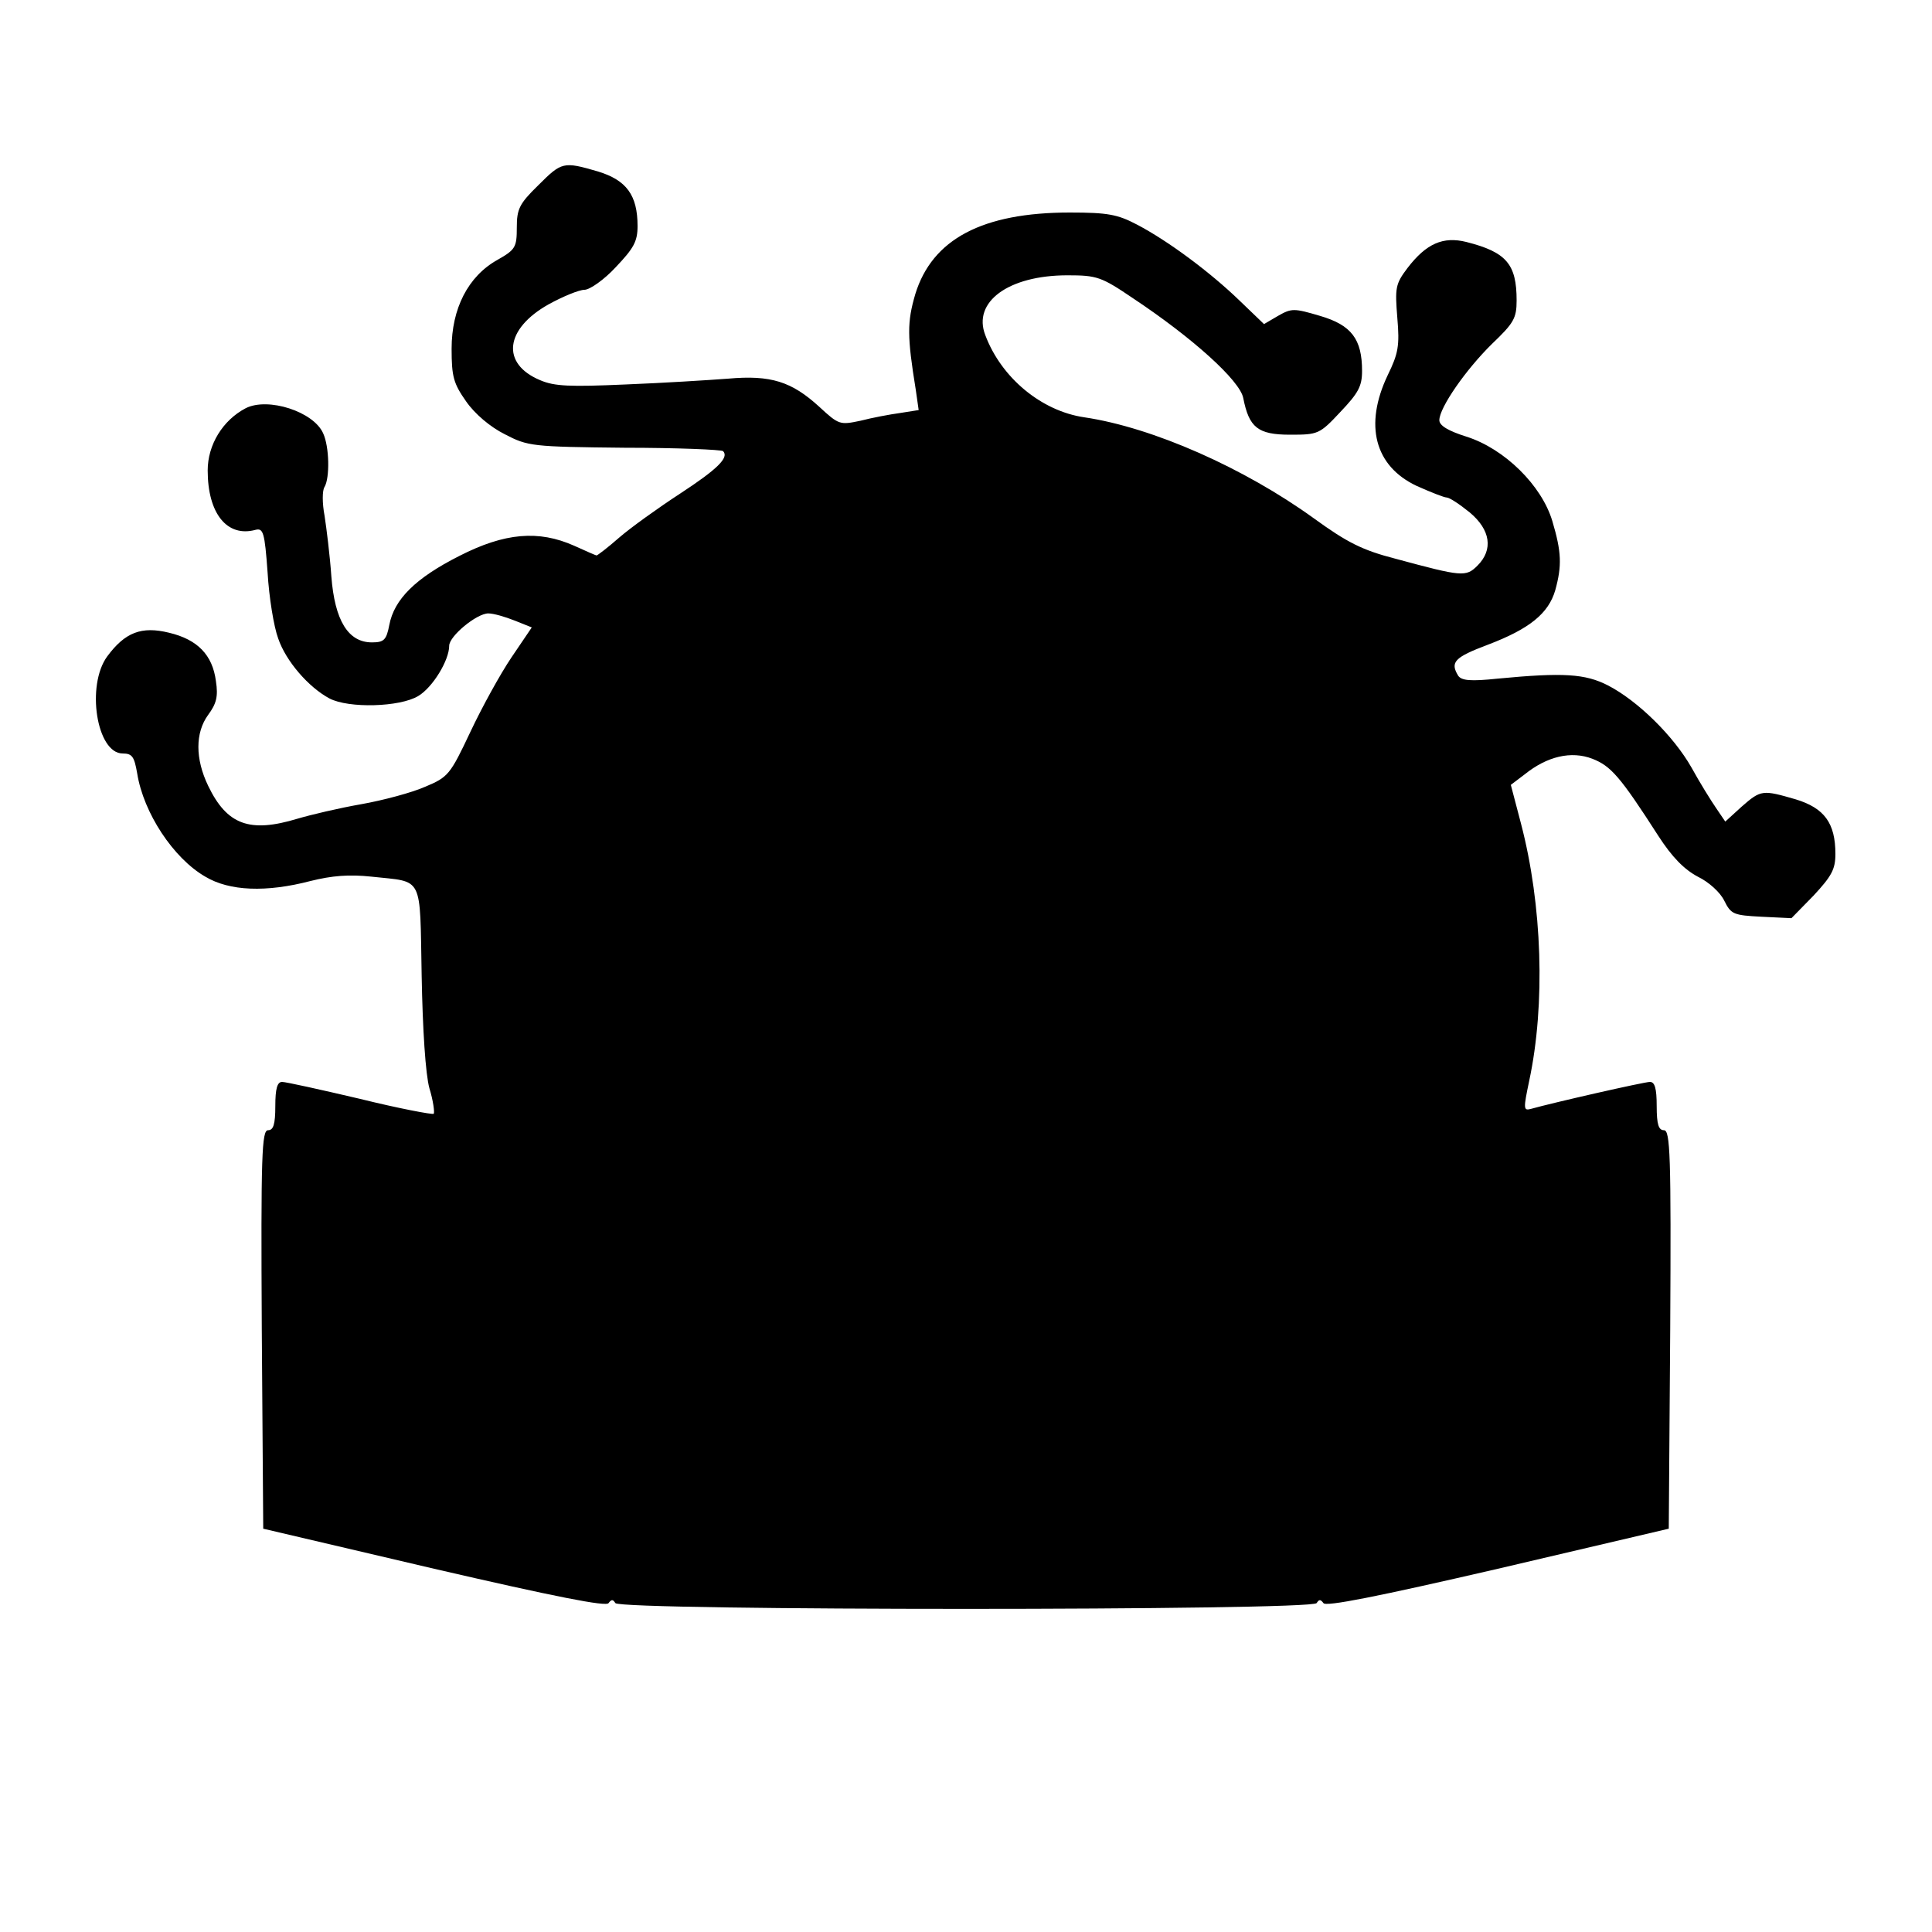 <?xml version="1.0" standalone="no"?>
<!DOCTYPE svg PUBLIC "-//W3C//DTD SVG 20010904//EN"
 "http://www.w3.org/TR/2001/REC-SVG-20010904/DTD/svg10.dtd">
<svg version="1.0" xmlns="http://www.w3.org/2000/svg"
 width="400pt" height="400pt" viewBox="0 0 400 400"
 preserveAspectRatio="xMidYMid meet">
<g transform="translate(0,400) scale(0.1,-0.1)"
fill="#000000" stroke="none">
<path d="M1114 3616 c-39 -38 -44 -49 -44 -87 0 -41 -3 -46 -40 -67 -61 -34
-95 -101 -95 -184 0 -58 4 -72 30 -109 18 -26 50 -53 80 -68 48 -25 56 -26
248 -28 109 0 201 -4 204 -7 13 -13 -11 -37 -89 -88 -46 -30 -103 -71 -126
-91 -24 -21 -45 -37 -47 -37 -1 0 -22 9 -46 20 -74 33 -144 27 -238 -21 -91
-46 -135 -90 -145 -143 -6 -31 -11 -36 -36 -36 -49 0 -77 45 -84 137 -3 43
-10 99 -14 125 -5 26 -5 53 0 60 11 19 10 83 -3 111 -20 45 -114 75 -160 52
-48 -25 -79 -76 -79 -129 0 -89 40 -139 99 -123 16 4 19 -5 25 -88 3 -52 13
-113 22 -137 16 -47 63 -101 106 -124 40 -21 146 -18 184 5 30 18 64 74 64
104 0 20 57 67 81 67 11 0 35 -7 55 -15 l35 -14 -42 -62 c-23 -34 -61 -103
-85 -154 -42 -89 -46 -94 -94 -114 -27 -12 -87 -28 -132 -36 -46 -8 -105 -22
-132 -30 -99 -30 -146 -13 -185 68 -27 56 -27 110 0 147 17 23 21 38 16 70 -7
54 -38 86 -97 100 -57 14 -91 1 -128 -49 -44 -60 -22 -201 32 -201 20 0 24 -7
30 -41 13 -82 75 -176 141 -214 50 -30 126 -33 218 -9 44 11 80 14 126 9 109
-12 100 6 104 -205 2 -112 8 -204 16 -233 8 -26 11 -50 9 -53 -3 -2 -72 11
-153 31 -81 19 -153 35 -161 35 -10 0 -14 -14 -14 -50 0 -38 -4 -50 -15 -50
-13 0 -15 -50 -13 -412 l3 -413 354 -83 c251 -58 357 -79 361 -71 6 8 9 8 14
0 10 -16 1442 -16 1452 0 5 8 8 8 14 0 4 -8 110 13 361 71 l354 83 3 413 c2
362 0 412 -13 412 -11 0 -15 12 -15 50 0 37 -4 50 -14 50 -12 0 -201 -43 -247
-56 -15 -4 -15 1 -3 58 34 159 27 365 -17 533 l-21 80 29 22 c46 37 96 49 140
32 38 -15 57 -36 136 -159 29 -45 54 -70 82 -85 23 -11 47 -33 55 -50 14 -28
19 -30 77 -33 l62 -3 46 47 c37 40 45 54 45 86 0 64 -23 95 -82 113 -69 20
-72 20 -112 -15 l-34 -31 -19 28 c-11 16 -34 53 -51 84 -37 65 -111 138 -173
170 -47 24 -92 27 -228 14 -57 -6 -75 -4 -82 6 -17 28 -8 38 61 64 87 33 126
65 140 113 14 51 13 79 -6 143 -22 74 -99 150 -178 175 -38 12 -56 23 -56 34
0 26 55 105 109 158 45 43 51 53 51 90 0 75 -21 100 -104 121 -48 12 -83 -3
-122 -54 -25 -33 -26 -41 -21 -103 5 -58 2 -74 -20 -119 -49 -103 -27 -188 60
-229 29 -13 57 -24 62 -24 6 0 27 -14 48 -31 43 -36 49 -77 16 -110 -24 -24
-32 -23 -169 14 -70 18 -101 34 -170 84 -144 104 -333 188 -475 209 -89 13
-172 82 -205 170 -27 69 48 124 170 124 61 0 70 -3 135 -47 125 -83 222 -171
229 -207 12 -61 30 -76 97 -76 58 0 61 1 104 47 37 39 45 53 45 85 0 66 -22
95 -87 114 -54 16 -59 16 -87 0 l-29 -17 -51 49 c-60 58 -147 123 -212 157
-40 21 -60 25 -139 25 -181 0 -285 -55 -320 -169 -17 -58 -17 -87 1 -198 l6
-42 -38 -6 c-22 -3 -59 -10 -82 -16 -43 -9 -45 -9 -86 29 -57 52 -100 66 -189
58 -40 -3 -135 -9 -212 -12 -115 -5 -147 -4 -177 9 -81 34 -73 106 18 157 29
16 63 30 74 30 11 0 41 21 65 47 37 39 45 53 45 85 0 64 -23 95 -82 113 -72
21 -75 20 -124 -29z"/>
</g>
</svg>
